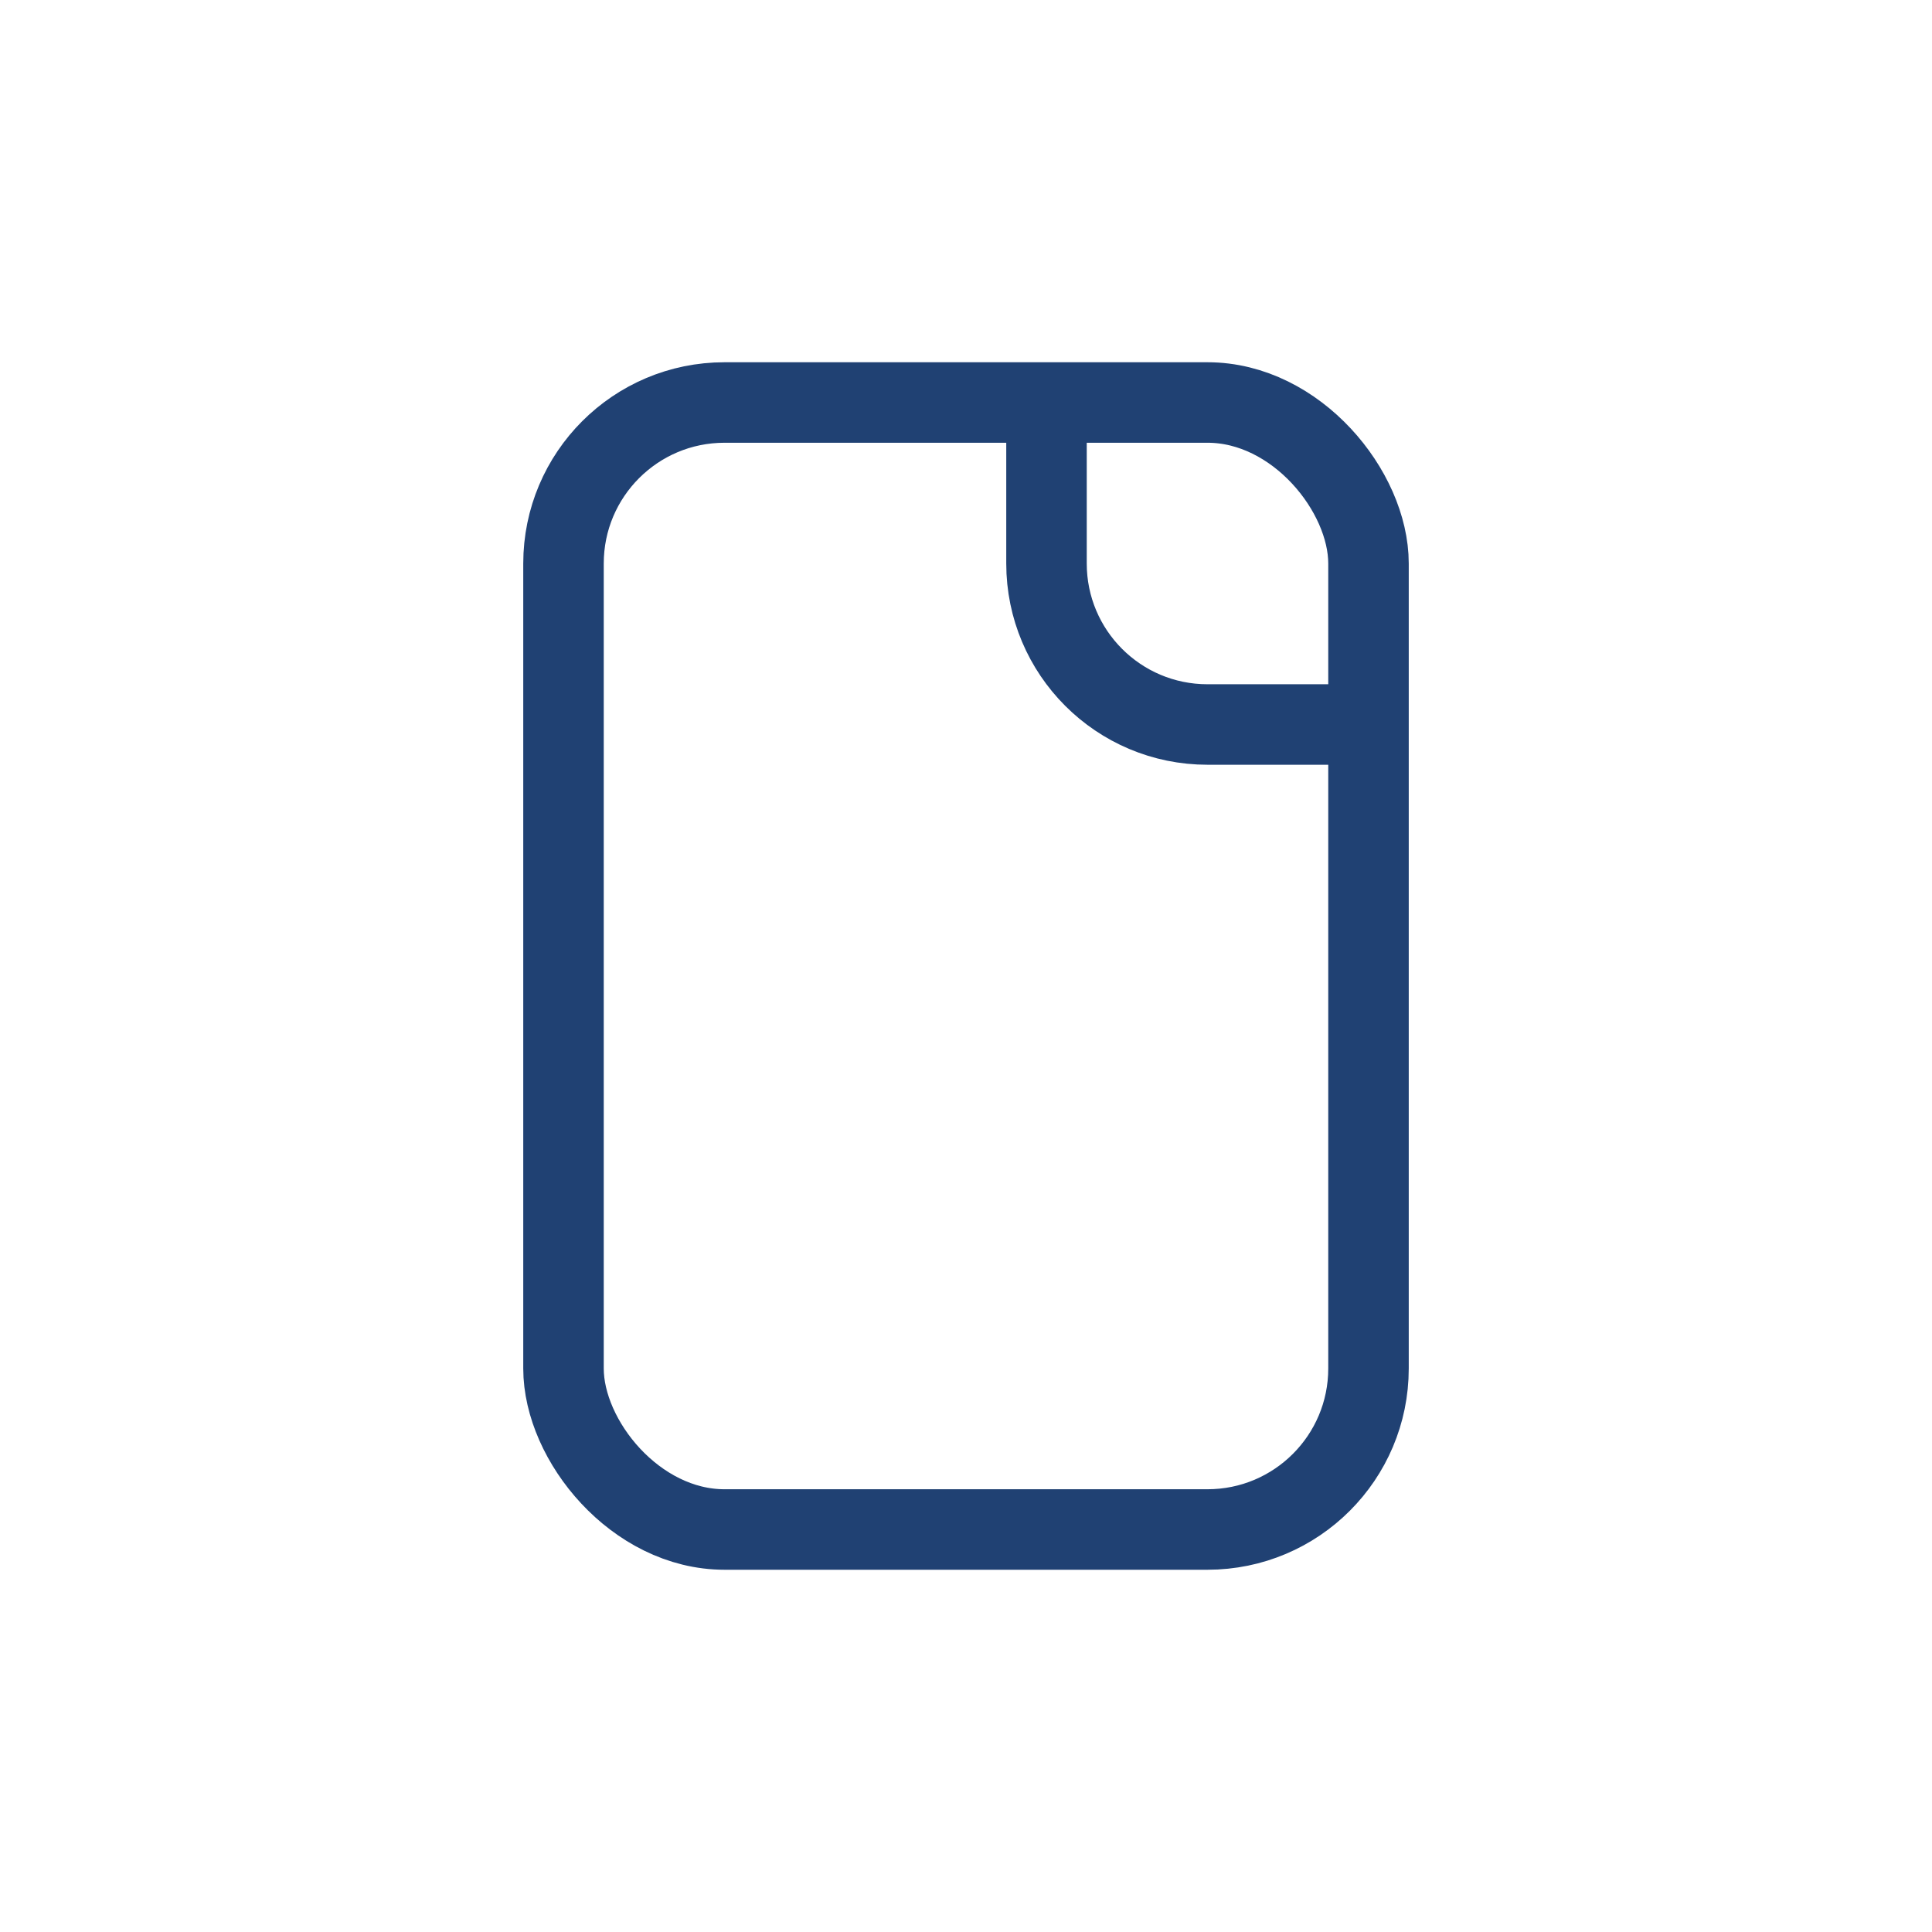 <svg width="24" height="24" viewBox="0 0 24 24" fill="none" xmlns="http://www.w3.org/2000/svg">
<mask id="mask0" mask-type="alpha" maskUnits="userSpaceOnUse" x="0" y="0" width="24" height="24">
<rect width="24" height="24" fill="#C4C4C4"/>
</mask>
<g mask="url(#mask0)">
<rect x="7" y="5" width="10" height="14" rx="2" stroke="#204173"/>
<path d="M13 5V7C13 8.105 13.895 9 15 9H17" stroke="#204173"/>
</g>
</svg>
